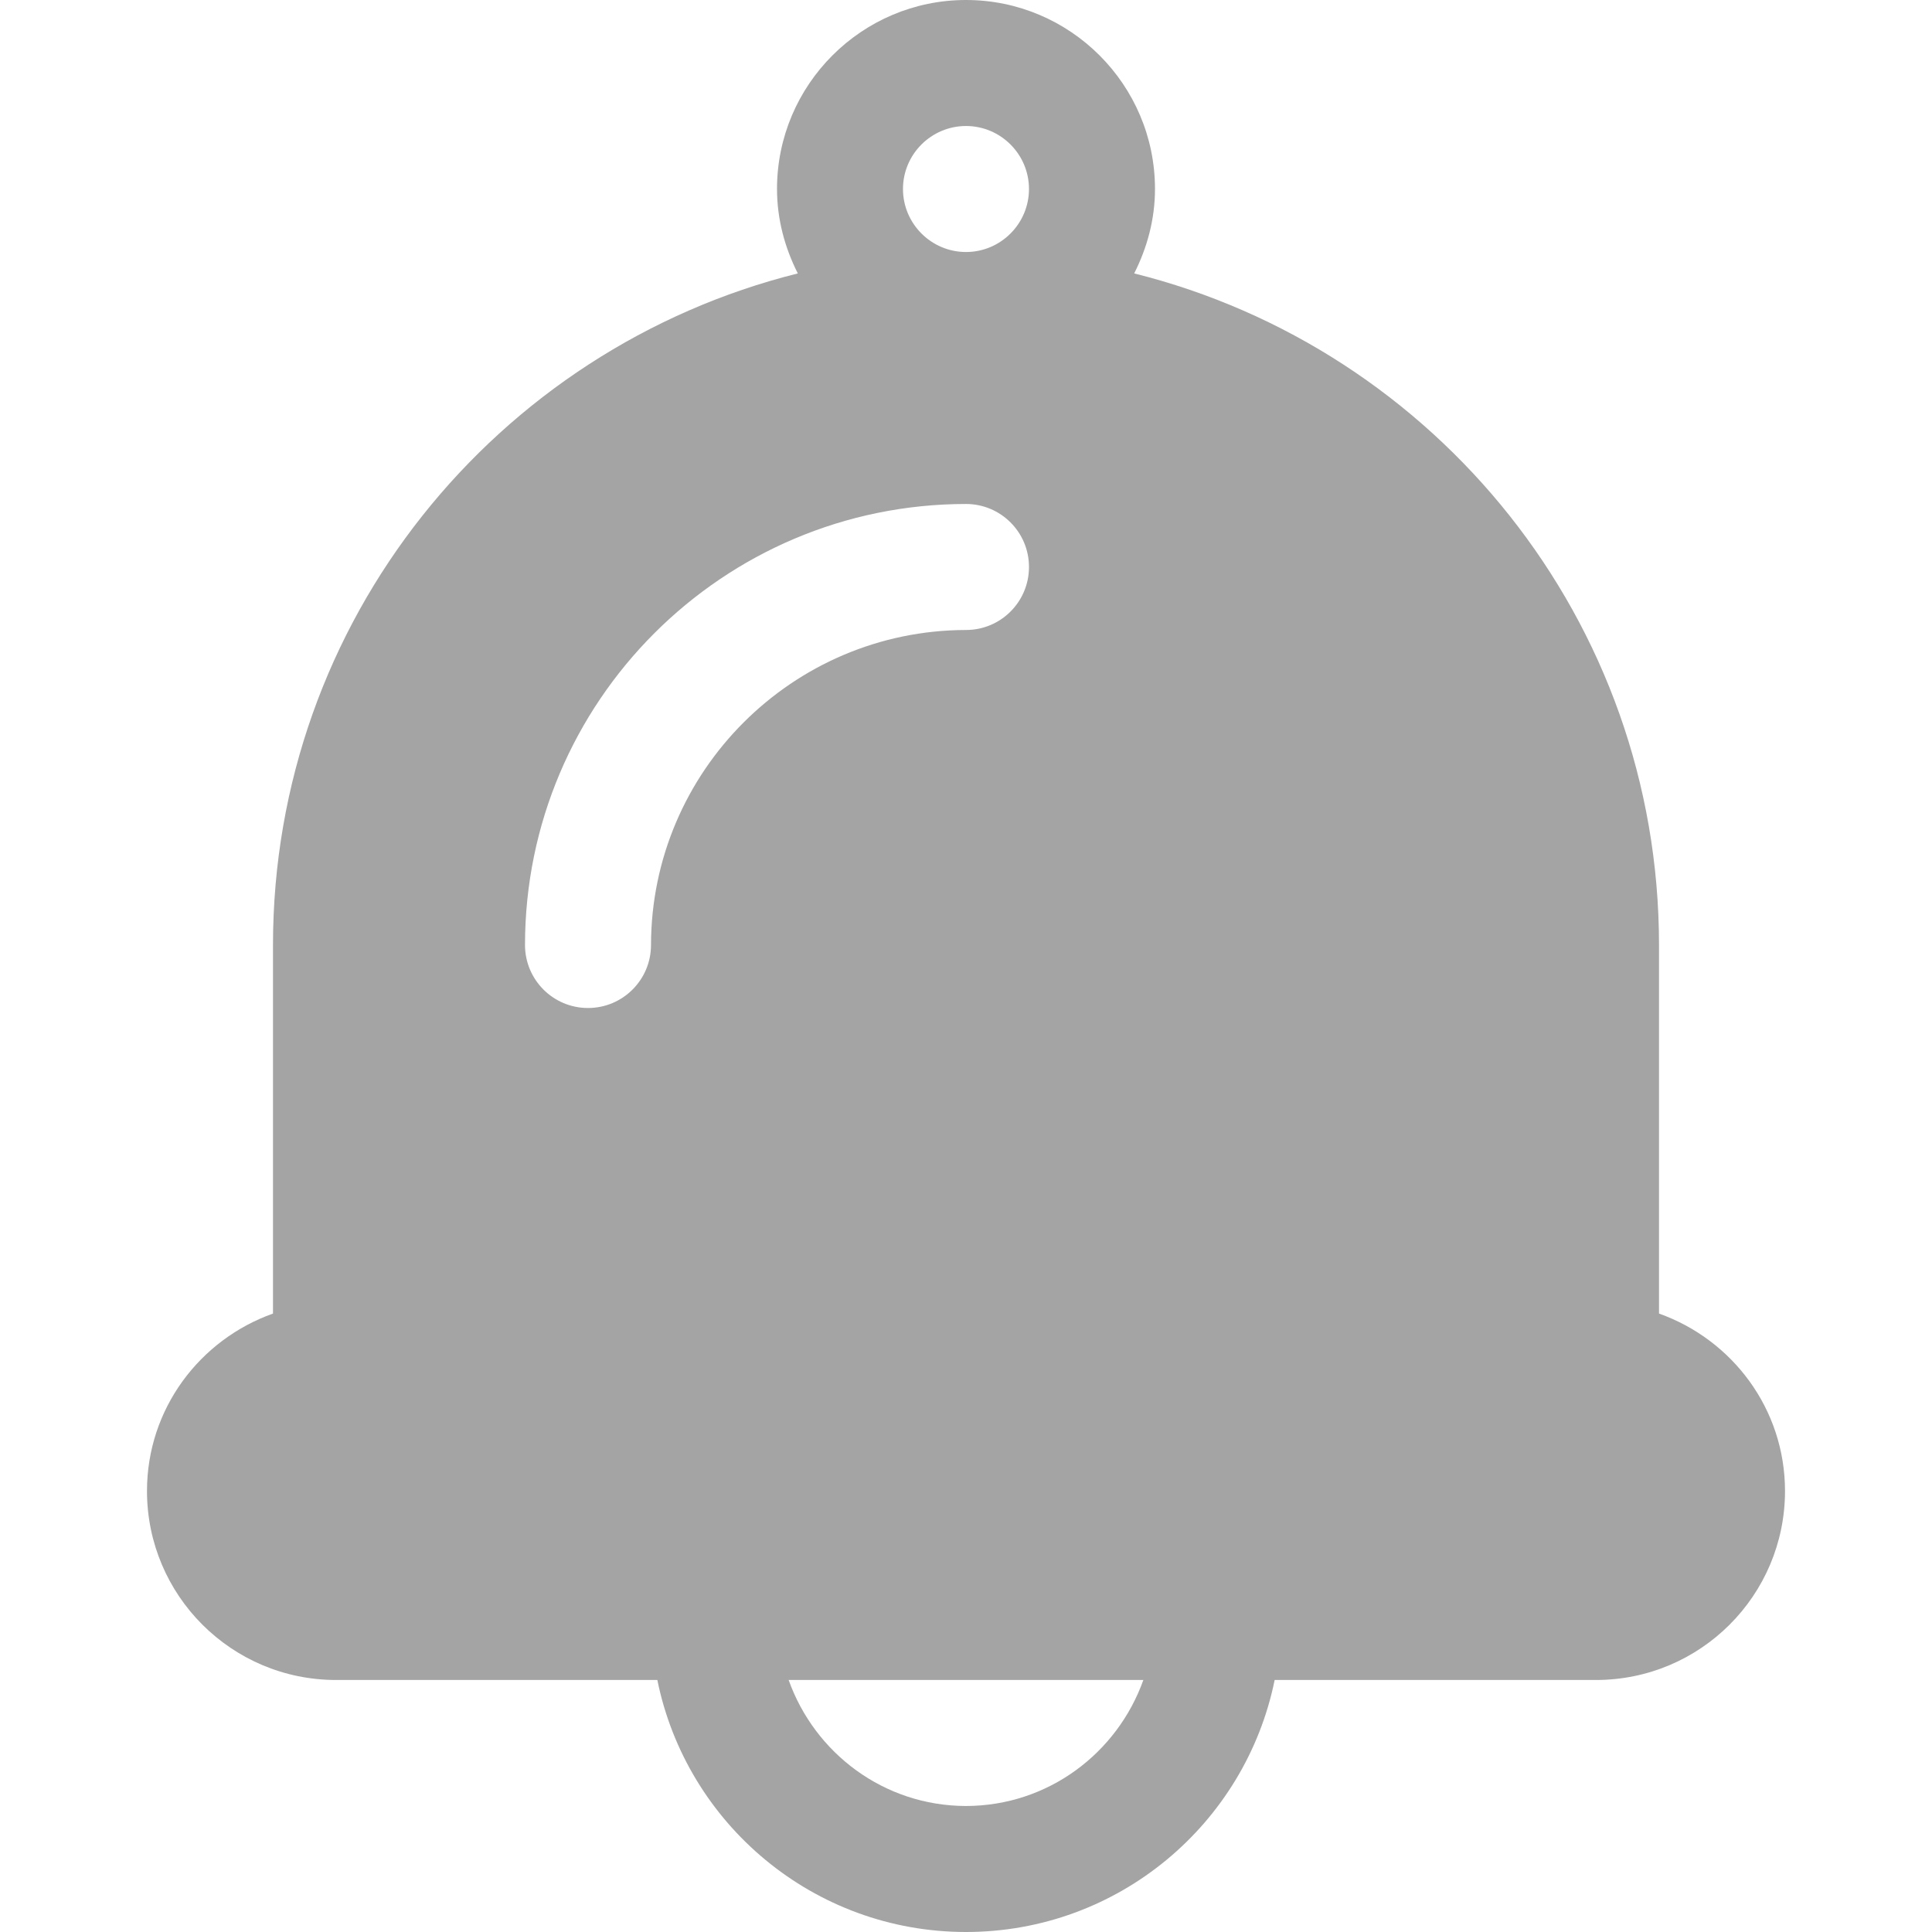 <svg width="50" height="50" viewBox="0 0 50 50" fill="none" xmlns="http://www.w3.org/2000/svg">
<path d="M42.935 33.995V24.456C42.934 16.055 37.151 9.024 29.353 7.076C29.686 6.416 29.891 5.68 29.891 4.891C29.891 2.194 27.697 0 25 0C22.303 0 20.109 2.194 20.109 4.891C20.109 5.68 20.314 6.416 20.647 7.076C12.849 9.024 7.066 16.055 7.065 24.456V33.995C5.17 34.669 3.805 36.46 3.804 38.587C3.805 41.289 5.994 43.477 8.696 43.478H17.012C17.767 47.199 21.055 49.999 25 50C28.944 49.999 32.232 47.199 32.988 43.478H41.304C44.006 43.477 46.195 41.289 46.196 38.587C46.195 36.46 44.83 34.669 42.935 33.995ZM25 3.261C25.898 3.261 26.63 3.993 26.63 4.891C26.63 5.789 25.898 6.522 25 6.522C24.102 6.522 23.369 5.789 23.369 4.891C23.369 3.993 24.102 3.261 25 3.261ZM16.848 24.456C16.848 25.357 16.118 26.087 15.217 26.087C14.317 26.087 13.587 25.357 13.587 24.456C13.59 18.159 18.702 13.046 25 13.043C25.9 13.043 26.63 13.773 26.63 14.674C26.63 15.574 25.9 16.304 25 16.304V16.304C20.509 16.312 16.856 19.965 16.848 24.456ZM25 46.739C22.874 46.735 21.085 45.372 20.41 43.478H29.59C28.914 45.372 27.126 46.735 25 46.739Z" fill="#A4A4A4"/>
</svg>
